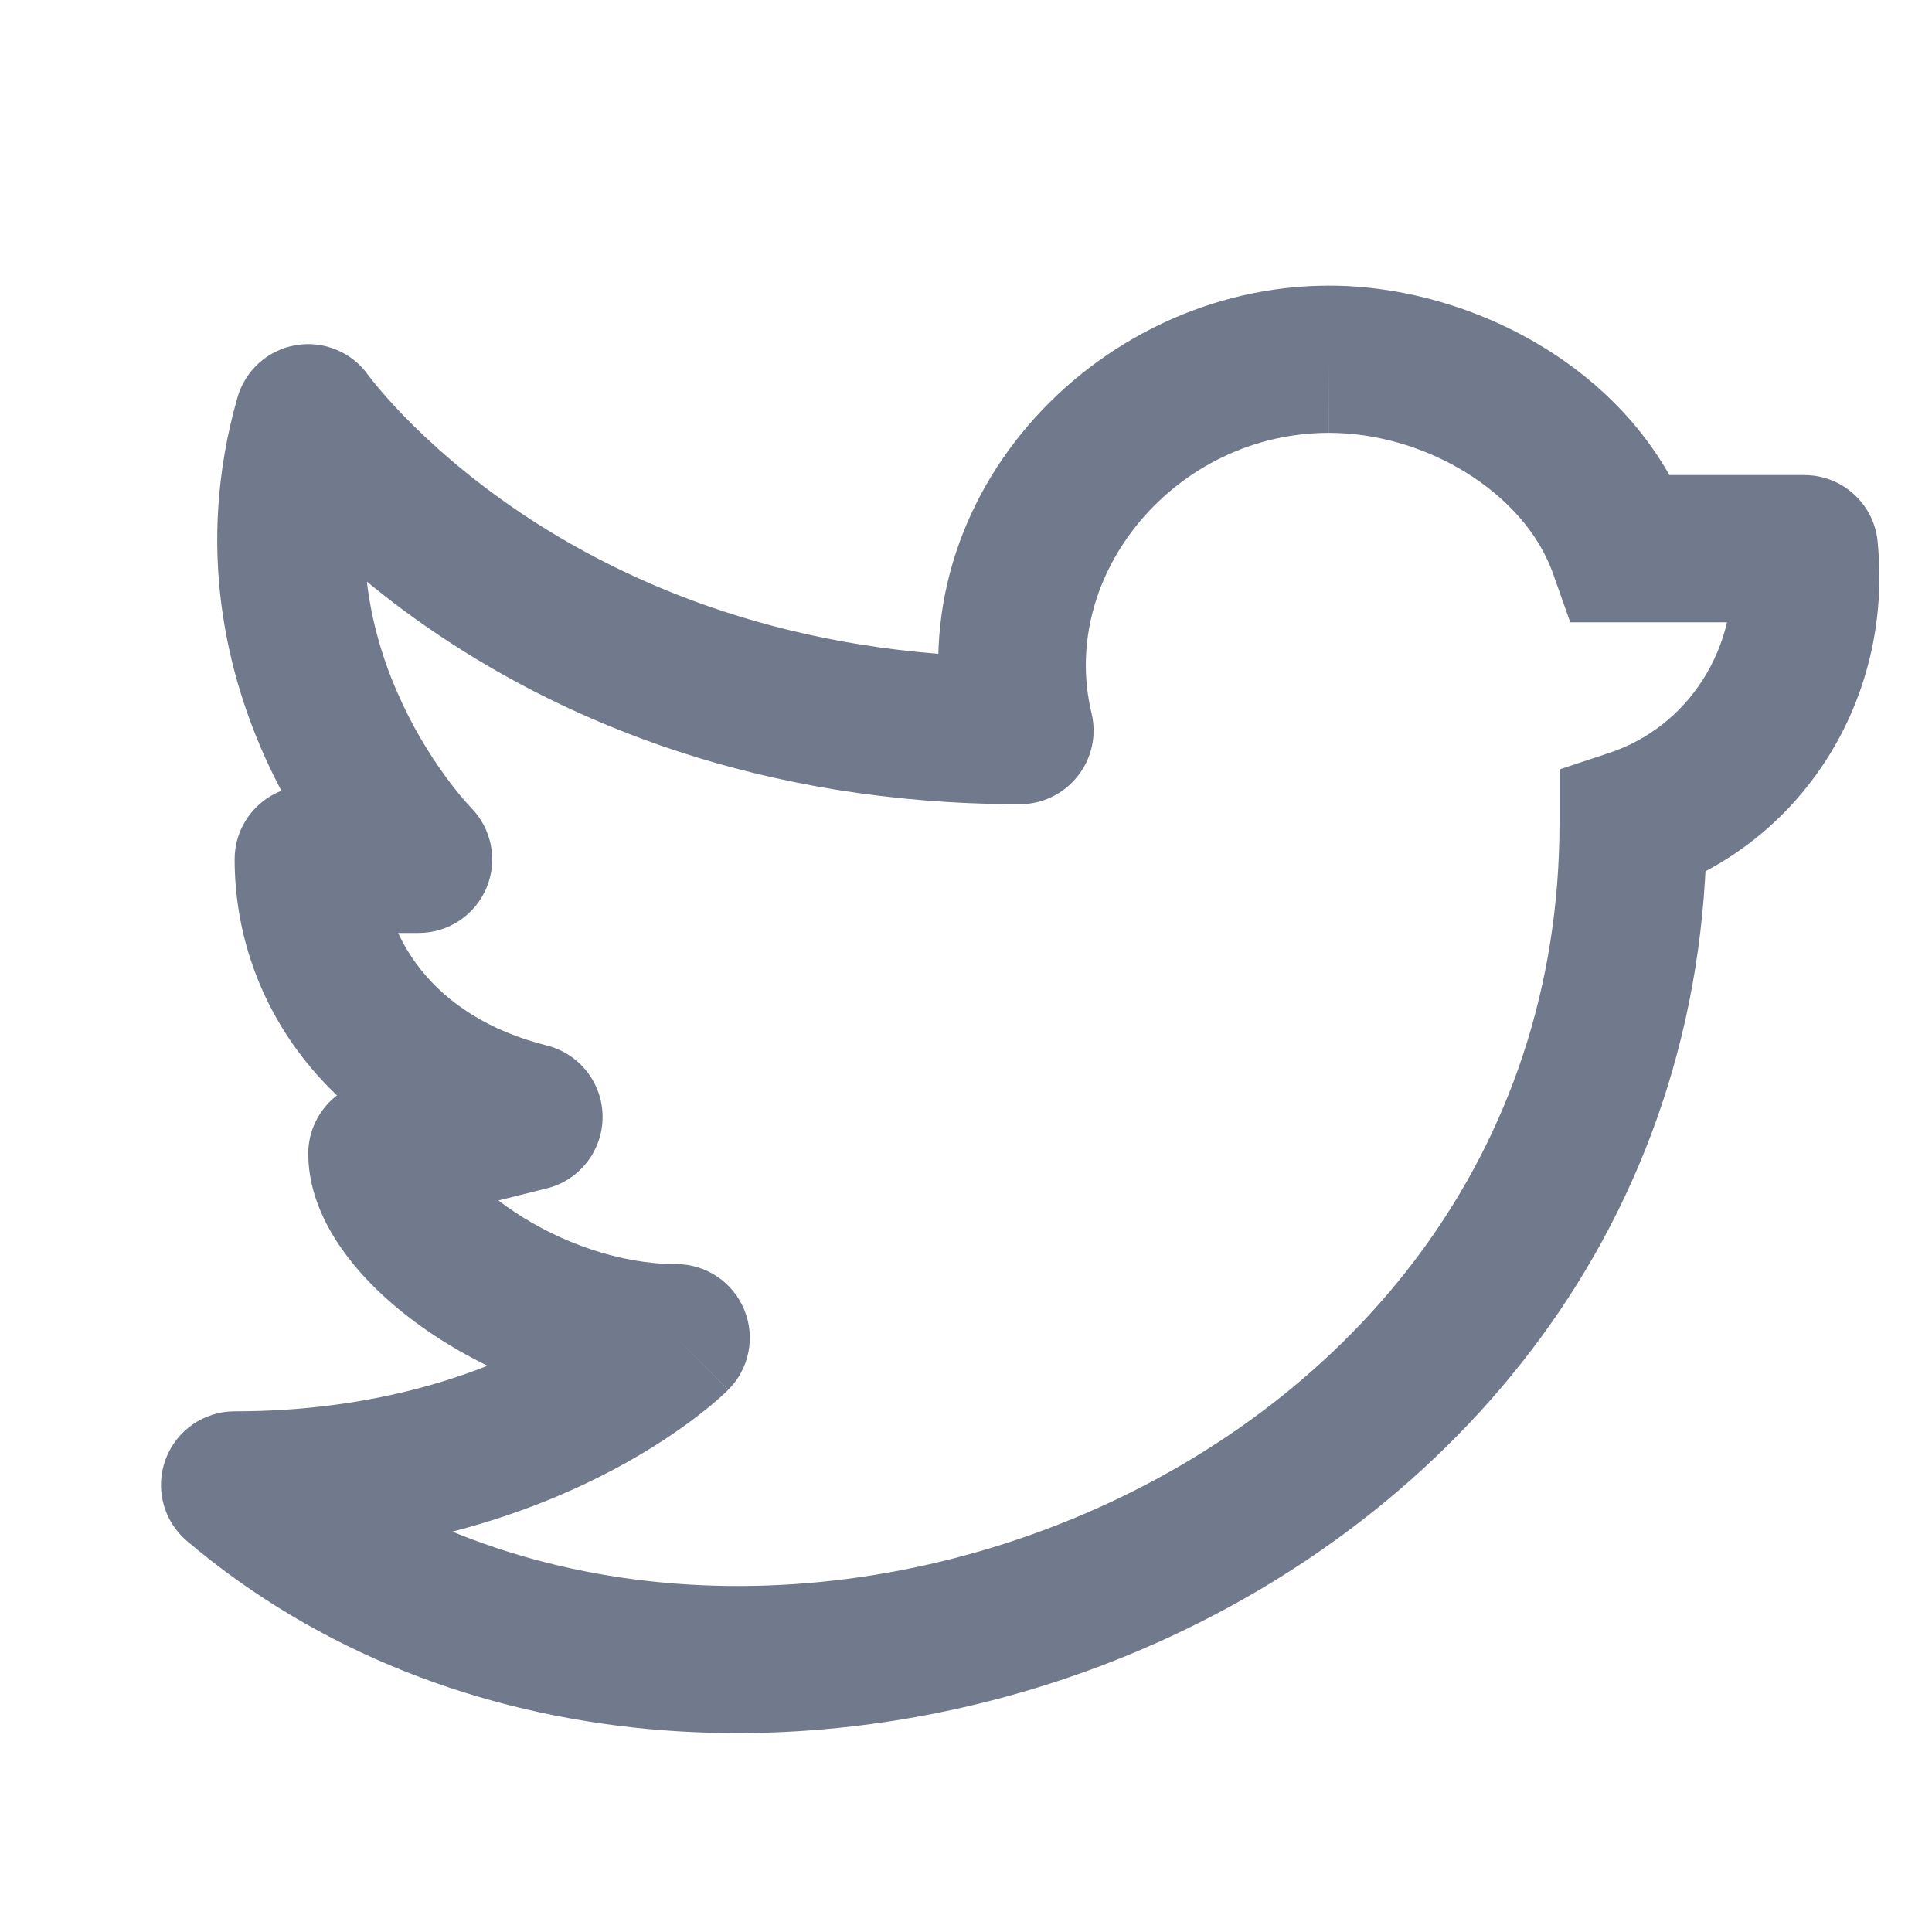 <svg width="20" height="20" viewBox="0 0 20 20" fill="none" xmlns="http://www.w3.org/2000/svg">
<g clip-path="url(#clip0_13083_39508)">
<path d="M18.679 5.68L19.437 5.604C19.398 5.214 19.07 4.918 18.679 4.918V5.68ZM16.794 5.68L16.076 5.935L16.255 6.442H16.794V5.68ZM10.559 7.563V8.325C10.792 8.325 11.012 8.218 11.157 8.034C11.302 7.851 11.354 7.612 11.3 7.385L10.559 7.563ZM3.191 4.324L3.813 3.885C3.644 3.645 3.352 3.524 3.063 3.573C2.774 3.622 2.539 3.833 2.458 4.115L3.191 4.324ZM4.334 8.896V9.658C4.642 9.658 4.92 9.472 5.038 9.187C5.155 8.902 5.09 8.575 4.872 8.357L4.334 8.896ZM3.191 8.896V8.134C2.77 8.134 2.429 8.475 2.429 8.896H3.191ZM5.476 11.562L5.661 12.302C6 12.217 6.238 11.912 6.238 11.562C6.238 11.213 6 10.908 5.661 10.823L5.476 11.562ZM3.953 11.943L3.768 11.204C3.429 11.289 3.191 11.594 3.191 11.943H3.953ZM7 13.848L7.539 14.387C7.757 14.169 7.822 13.841 7.704 13.557C7.586 13.272 7.309 13.086 7 13.086V13.848ZM2.429 15.372V14.61C2.109 14.61 1.823 14.81 1.713 15.11C1.603 15.41 1.692 15.747 1.937 15.954L2.429 15.372ZM16.906 8.515L16.665 7.792L16.144 7.965V8.515H16.906ZM18.679 4.918H16.794V6.442H18.679V4.918ZM10.559 6.801C8.19 6.801 6.493 6.048 5.393 5.311C4.841 4.94 4.437 4.571 4.175 4.3C4.044 4.165 3.949 4.054 3.889 3.981C3.859 3.944 3.837 3.917 3.825 3.9C3.818 3.892 3.814 3.886 3.812 3.884C3.812 3.884 3.813 3.885 3.191 4.324C2.568 4.763 2.569 4.764 2.569 4.764C2.723 4.976 2.897 5.171 3.08 5.36C3.405 5.696 3.89 6.137 4.544 6.576C5.858 7.457 7.845 8.325 10.559 8.325V6.801ZM4.334 8.134H3.191L3.191 9.658H4.334V8.134ZM2.429 8.896C2.429 10.403 3.444 11.839 5.292 12.302L5.661 10.823C4.462 10.523 3.953 9.674 3.953 8.896H2.429ZM3.191 11.943C3.191 12.374 3.397 12.752 3.613 13.03C3.84 13.323 4.144 13.59 4.482 13.815C5.153 14.263 6.06 14.61 7 14.61V13.086C6.417 13.086 5.8 12.862 5.328 12.547C5.094 12.392 4.922 12.231 4.816 12.095C4.699 11.944 4.715 11.893 4.715 11.943H3.191ZM7 13.848C6.462 13.309 6.462 13.309 6.462 13.309L6.463 13.308C6.466 13.305 6.464 13.307 6.461 13.309C6.456 13.315 6.444 13.325 6.427 13.34C6.393 13.37 6.337 13.418 6.257 13.477C6.099 13.595 5.852 13.761 5.517 13.929C4.848 14.263 3.821 14.61 2.429 14.61L2.429 16.134C4.084 16.134 5.343 15.719 6.198 15.292C6.625 15.079 6.949 14.863 7.172 14.696C7.283 14.612 7.37 14.541 7.431 14.487C7.461 14.46 7.486 14.438 7.504 14.421C7.513 14.413 7.52 14.406 7.526 14.4C7.529 14.397 7.532 14.394 7.534 14.392C7.535 14.391 7.537 14.389 7.537 14.389L7.538 14.388C7.538 14.388 7.539 14.387 7 13.848ZM1.937 15.954C4.681 18.276 8.623 18.445 11.825 17.072C15.049 15.691 17.668 12.686 17.668 8.515H16.144C16.144 11.963 14 14.482 11.224 15.672C8.426 16.871 5.129 16.659 2.921 14.79L1.937 15.954ZM2.458 4.115C2.013 5.672 2.351 7.007 2.787 7.934C3.005 8.396 3.249 8.763 3.44 9.016C3.536 9.143 3.62 9.243 3.682 9.313C3.713 9.348 3.739 9.376 3.758 9.396C3.768 9.406 3.775 9.415 3.782 9.421C3.785 9.424 3.787 9.427 3.79 9.429C3.791 9.43 3.793 9.432 3.793 9.432C3.795 9.434 3.795 9.434 4.334 8.896C4.872 8.357 4.872 8.357 4.872 8.357L4.874 8.358C4.874 8.358 4.871 8.355 4.867 8.351C4.858 8.342 4.844 8.326 4.824 8.304C4.785 8.26 4.726 8.19 4.655 8.096C4.514 7.909 4.329 7.633 4.166 7.285C3.84 6.593 3.606 5.643 3.923 4.533L2.458 4.115ZM13.757 2.957C11.323 2.957 9.21 5.212 9.818 7.741L11.3 7.385C10.952 5.938 12.178 4.481 13.757 4.481V2.957ZM17.512 5.425C16.947 3.835 15.232 2.955 13.756 2.957L13.758 4.481C14.752 4.48 15.777 5.095 16.076 5.935L17.512 5.425ZM17.146 9.237C18.636 8.741 19.603 7.26 19.437 5.604L17.921 5.756C18.018 6.722 17.461 7.526 16.665 7.792L17.146 9.237ZM5.292 10.823L3.768 11.204L4.137 12.682L5.661 12.302L5.292 10.823Z" fill="#717A8C"/>
</g>
<defs>
<clipPath id="clip0_13083_39508">
<rect width="20" height="20" fill="white"/>
</clipPath>
</defs>
</svg>
